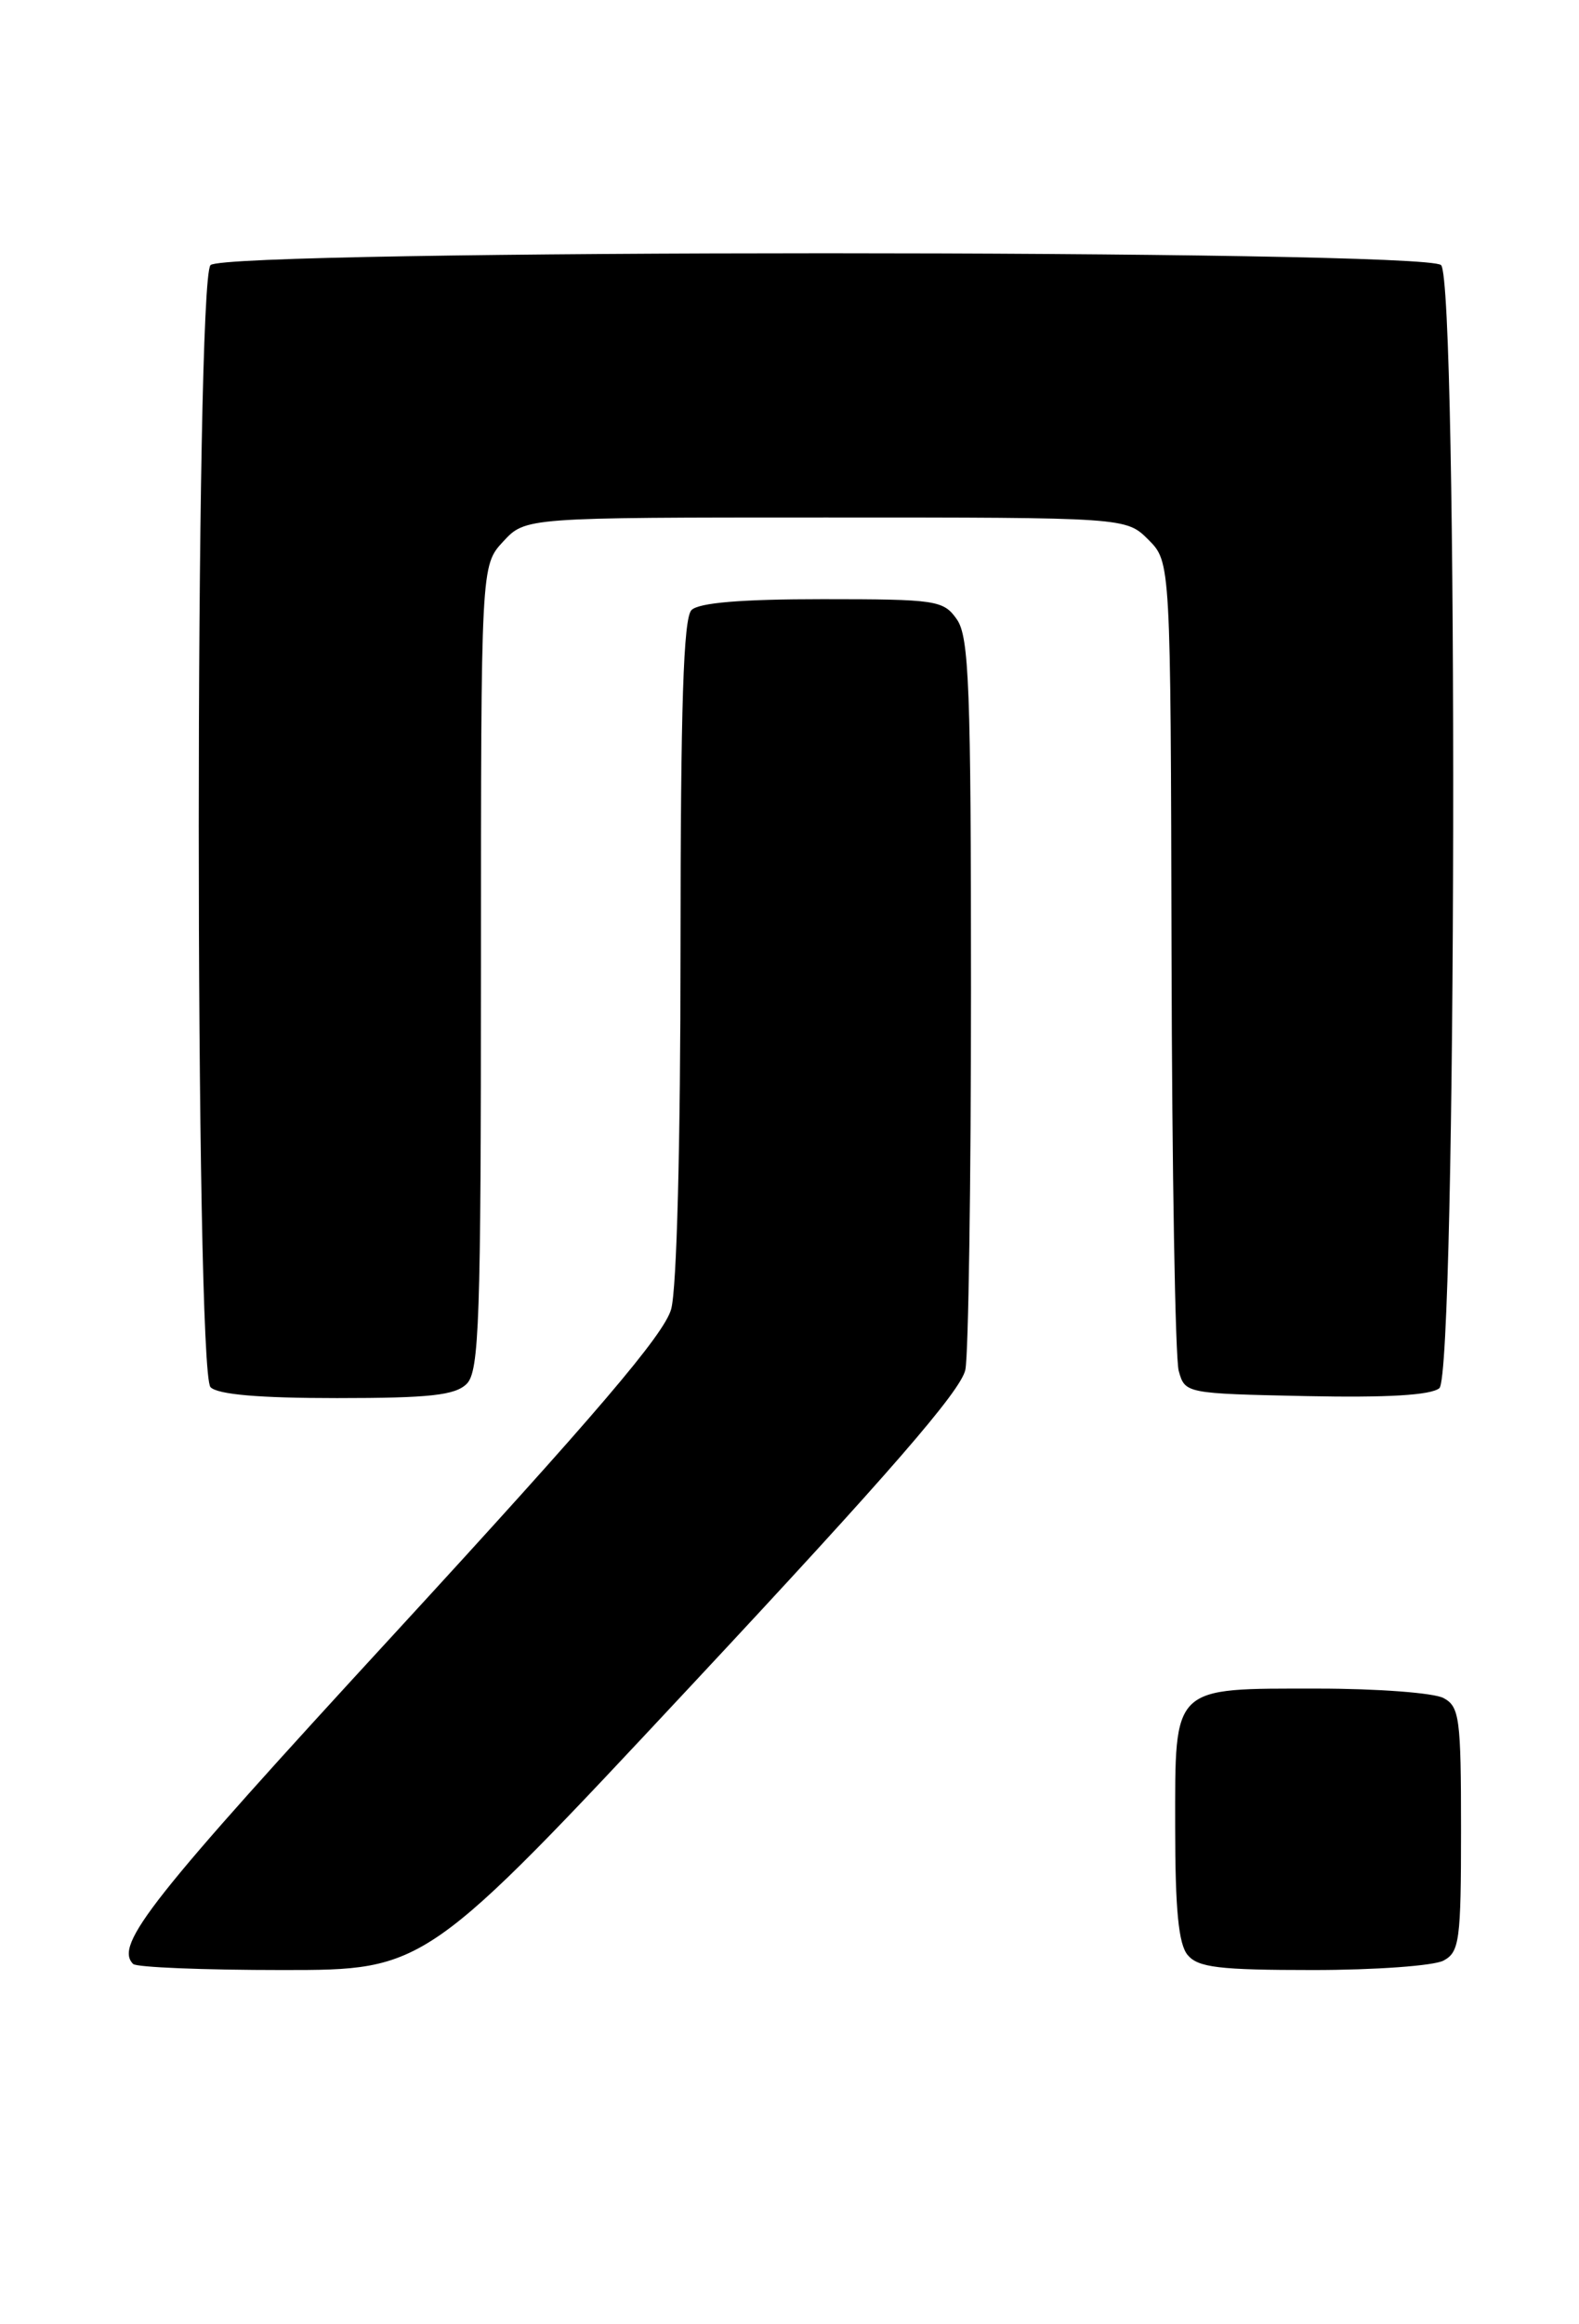 <?xml version="1.0" encoding="UTF-8" standalone="no"?>
<!DOCTYPE svg PUBLIC "-//W3C//DTD SVG 1.1//EN" "http://www.w3.org/Graphics/SVG/1.1/DTD/svg11.dtd" >
<svg xmlns="http://www.w3.org/2000/svg" xmlns:xlink="http://www.w3.org/1999/xlink" version="1.1" viewBox="0 0 174 256">
 <g >
 <path fill="currentColor"
d=" M 76.32 185.50 C 97.98 162.31 105.92 153.17 106.38 150.87 C 106.72 149.15 107.00 130.36 107.00 109.10 C 107.00 75.73 106.79 70.14 105.44 68.22 C 103.97 66.12 103.19 66.00 90.64 66.00 C 81.68 66.00 77.01 66.39 76.20 67.20 C 75.31 68.09 75.00 77.75 74.99 104.45 C 74.99 126.05 74.58 141.98 73.96 144.20 C 73.19 146.99 65.67 155.80 43.47 179.94 C 16.59 209.15 12.57 214.24 14.67 216.33 C 15.03 216.70 22.43 217.00 31.11 217.00 C 46.90 217.00 46.90 217.00 76.32 185.50 Z  M 159.07 215.96 C 160.83 215.02 161.00 213.75 161.00 201.50 C 161.00 189.25 160.83 187.98 159.07 187.04 C 158.00 186.47 151.79 186.00 145.26 186.00 C 129.03 186.00 129.50 185.54 129.50 201.26 C 129.50 210.32 129.87 214.14 130.87 215.34 C 132.02 216.72 134.33 217.00 144.69 217.00 C 151.53 217.00 158.00 216.53 159.07 215.96 Z  M 51.43 152.43 C 52.81 151.05 53.00 145.50 53.00 106.57 C 53.00 62.29 53.00 62.29 55.45 59.65 C 57.90 57.00 57.90 57.00 91.00 57.00 C 124.09 57.00 124.09 57.00 126.55 59.45 C 129.00 61.91 129.00 61.91 129.10 105.20 C 129.15 129.02 129.51 149.62 129.89 151.00 C 130.58 153.49 130.65 153.50 143.91 153.78 C 152.87 153.97 157.68 153.68 158.61 152.91 C 160.52 151.33 160.70 31.10 158.80 29.20 C 157.06 27.46 24.94 27.46 23.20 29.20 C 21.47 30.93 21.47 151.07 23.20 152.80 C 24.01 153.61 28.56 154.00 37.13 154.00 C 47.37 154.00 50.16 153.69 51.43 152.43 Z "/>
</g>
</svg>